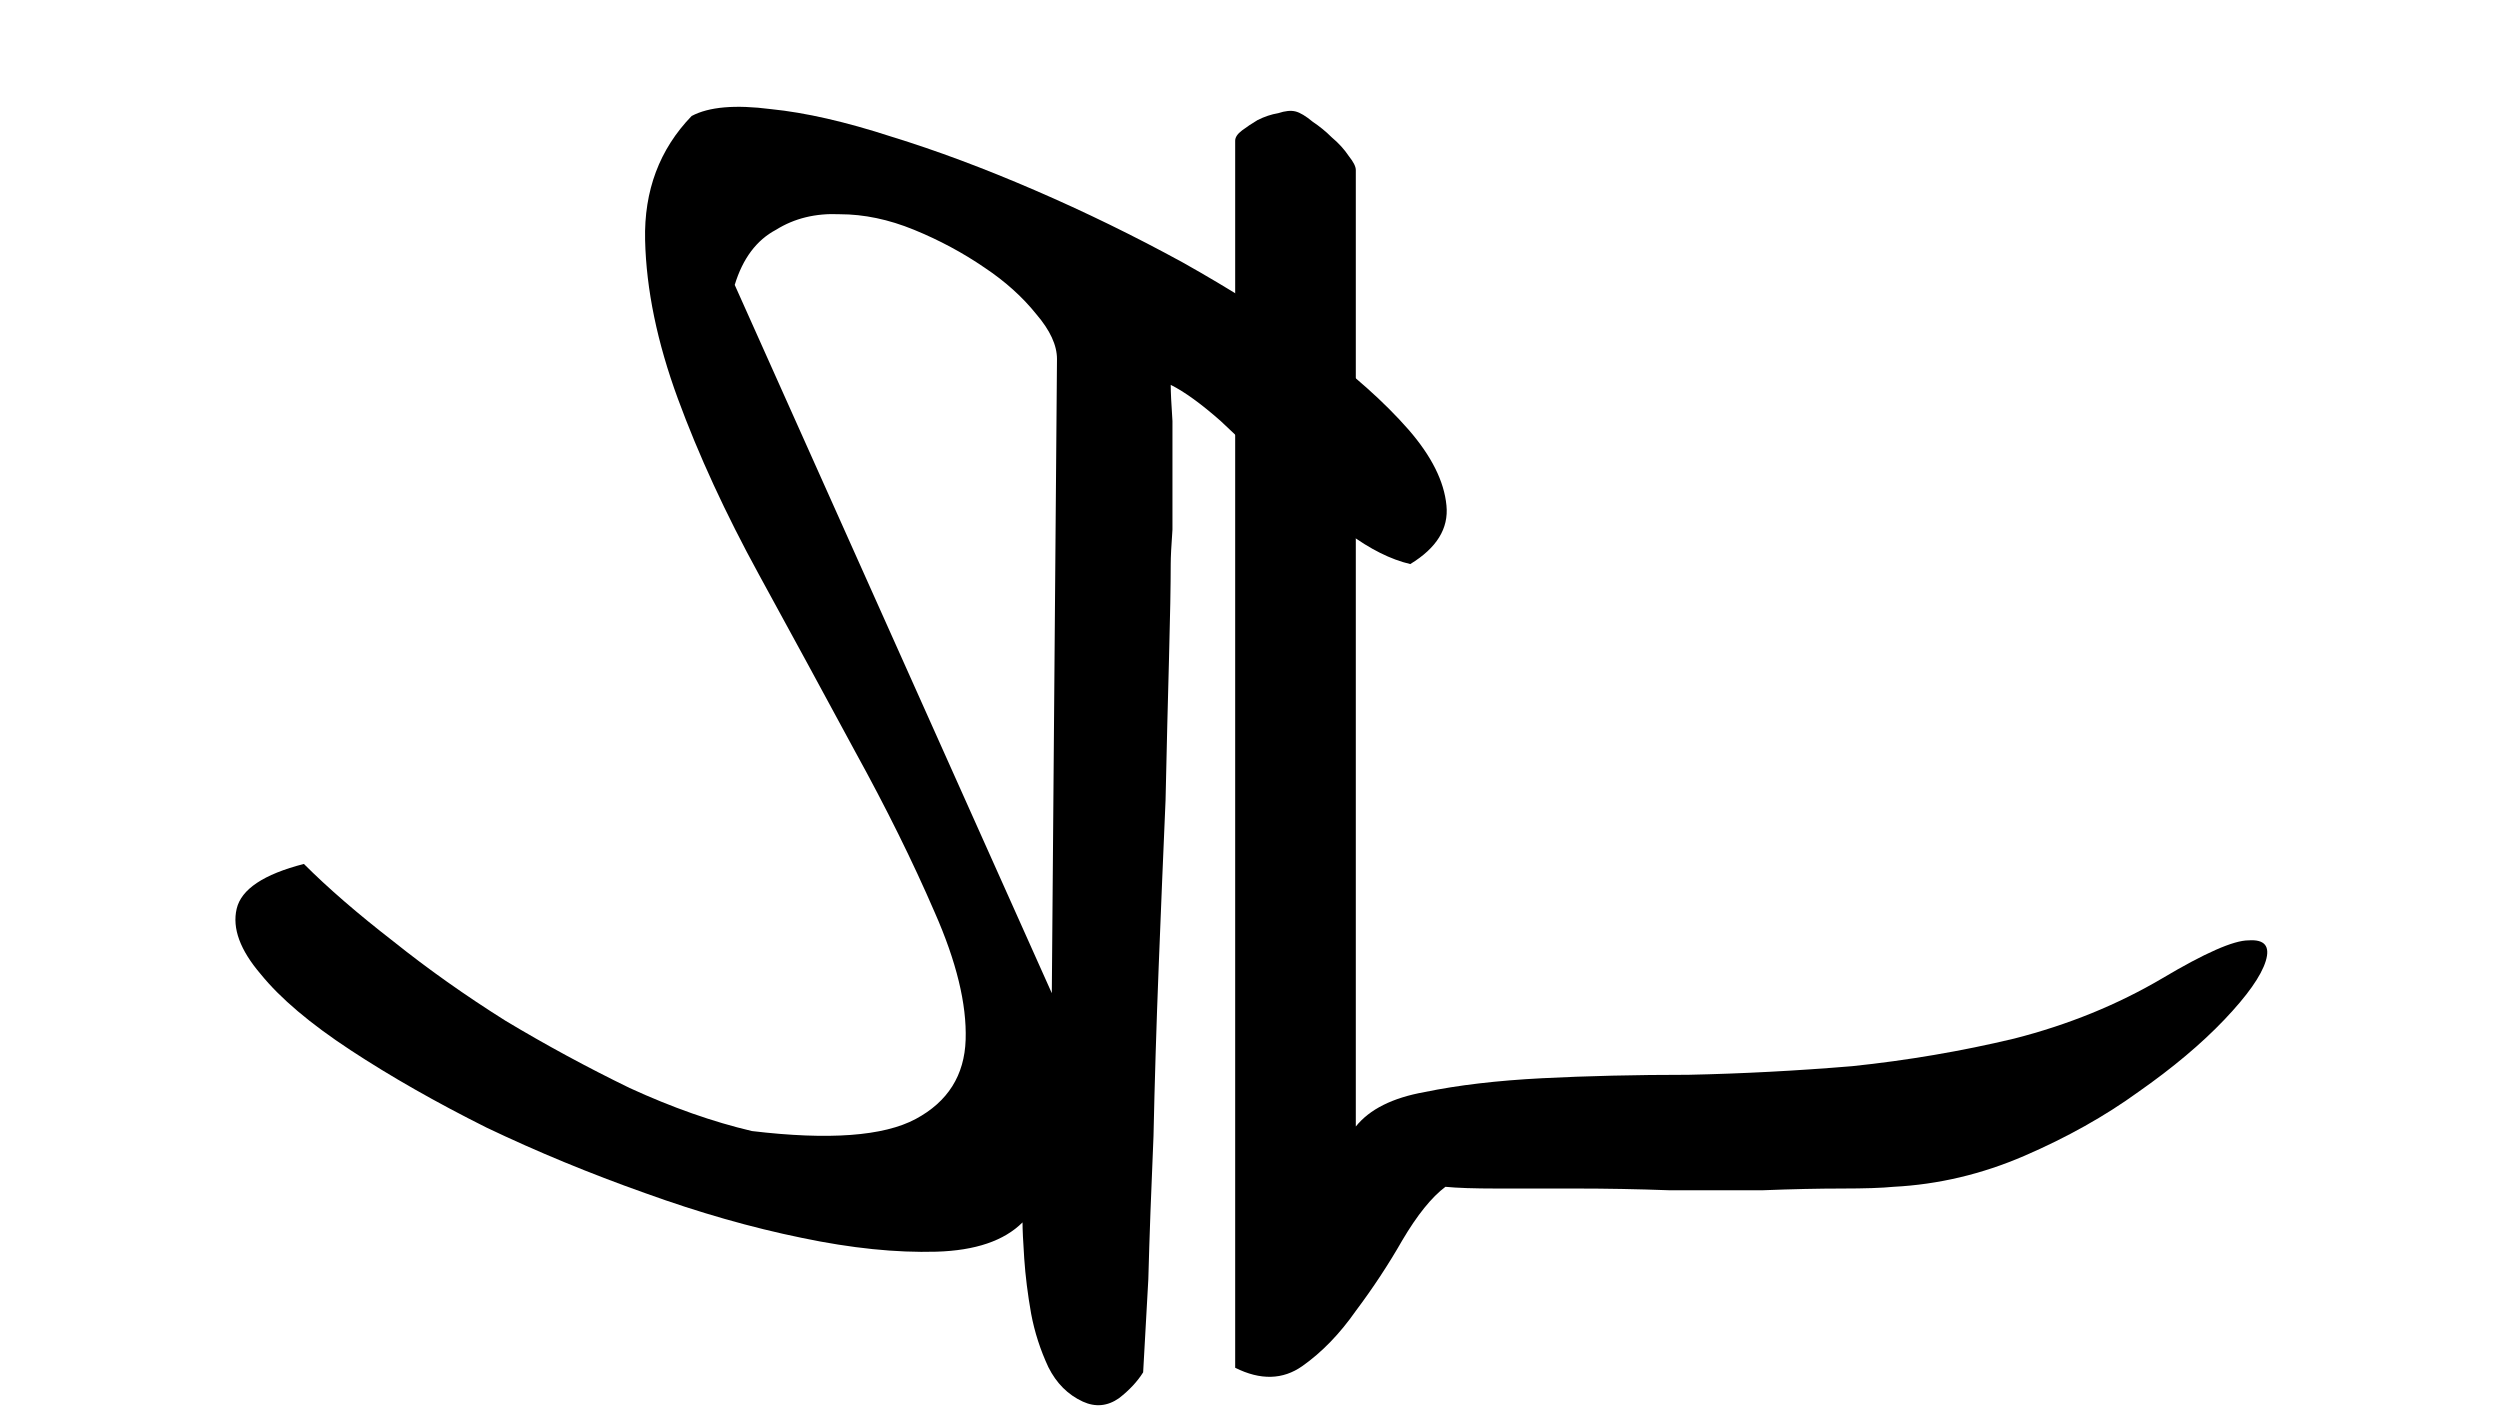 <svg width="170" height="96" viewBox="0 0 170 96" fill="none" xmlns="http://www.w3.org/2000/svg">
<path d="M83.992 9.57C83.992 9.336 84.148 9.102 84.461 8.867C84.773 8.633 85.125 8.398 85.516 8.164C85.984 7.93 86.453 7.773 86.922 7.695C87.391 7.539 87.781 7.5 88.094 7.578C88.406 7.656 88.797 7.891 89.266 8.281C89.734 8.594 90.164 8.945 90.555 9.336C91.023 9.727 91.414 10.156 91.727 10.625C92.039 11.016 92.195 11.328 92.195 11.562V76.602C93.133 75.43 94.695 74.648 96.883 74.258C99.148 73.789 101.805 73.477 104.852 73.32C107.898 73.164 111.219 73.086 114.813 73.086C118.484 73.008 122.195 72.812 125.945 72.5C129.695 72.109 133.367 71.484 136.961 70.625C140.633 69.688 143.992 68.32 147.039 66.523C149.93 64.805 151.883 63.945 152.898 63.945C153.992 63.867 154.383 64.336 154.07 65.352C153.758 66.367 152.82 67.695 151.258 69.336C149.695 70.977 147.742 72.617 145.398 74.258C143.133 75.898 140.555 77.344 137.664 78.594C134.773 79.844 131.805 80.547 128.758 80.703C127.977 80.781 126.805 80.82 125.242 80.82C123.68 80.82 121.883 80.859 119.852 80.938C117.82 80.938 115.711 80.938 113.523 80.938C111.336 80.859 109.227 80.82 107.195 80.82H101.805C100.242 80.82 99.07 80.781 98.289 80.703C97.352 81.406 96.375 82.617 95.359 84.336C94.422 85.977 93.367 87.578 92.195 89.141C91.102 90.703 89.891 91.953 88.562 92.891C87.234 93.828 85.711 93.867 83.992 93.008V9.57Z" fill="black"/>
<path d="M77.734 93.318C77.812 91.912 77.93 89.802 78.086 86.99C78.164 84.099 78.281 80.857 78.438 77.263C78.516 73.592 78.633 69.763 78.789 65.779C78.945 61.795 79.102 58.006 79.258 54.412C79.336 50.818 79.414 47.615 79.492 44.803C79.57 41.912 79.609 39.764 79.609 38.357C79.609 37.889 79.648 37.107 79.727 36.014C79.727 34.842 79.727 33.631 79.727 32.381C79.727 31.052 79.727 29.802 79.727 28.631C79.648 27.459 79.609 26.639 79.609 26.17C80.547 26.639 81.68 27.459 83.008 28.631C84.258 29.802 85.625 31.092 87.109 32.498C88.594 33.826 90.117 35.076 91.68 36.248C93.164 37.342 94.57 38.045 95.898 38.357C97.695 37.264 98.516 35.935 98.359 34.373C98.203 32.732 97.344 31.014 95.781 29.217C94.141 27.342 91.992 25.427 89.336 23.474C86.602 21.521 83.633 19.646 80.43 17.849C77.148 16.053 73.789 14.412 70.352 12.928C66.914 11.443 63.672 10.232 60.625 9.295C57.5 8.279 54.766 7.654 52.422 7.42C50 7.107 48.203 7.263 47.031 7.888C44.844 10.154 43.789 12.967 43.867 16.326C43.945 19.685 44.688 23.279 46.094 27.107C47.5 30.935 49.336 34.92 51.602 39.06C53.867 43.201 56.055 47.224 58.164 51.131C60.273 54.959 62.07 58.592 63.555 62.029C65.039 65.388 65.742 68.279 65.664 70.701C65.586 73.123 64.453 74.92 62.266 76.092C60.078 77.263 56.367 77.537 51.133 76.912C48.477 76.287 45.703 75.31 42.812 73.982C39.922 72.576 37.109 71.052 34.375 69.412C31.641 67.693 29.102 65.896 26.758 64.021C24.336 62.146 22.305 60.389 20.664 58.748C17.93 59.451 16.406 60.467 16.094 61.795C15.781 63.123 16.328 64.607 17.734 66.248C19.062 67.888 21.094 69.607 23.828 71.404C26.562 73.201 29.648 74.959 33.086 76.677C36.523 78.318 40.117 79.802 43.867 81.131C47.539 82.459 51.094 83.474 54.531 84.177C57.891 84.881 60.938 85.193 63.672 85.115C66.328 85.037 68.281 84.373 69.531 83.123C69.531 83.592 69.57 84.412 69.648 85.584C69.727 86.756 69.883 88.006 70.117 89.334C70.352 90.584 70.742 91.795 71.289 92.967C71.836 94.06 72.617 94.842 73.633 95.31C74.492 95.701 75.312 95.623 76.094 95.076C76.797 94.529 77.344 93.943 77.734 93.318ZM71.523 67.537L49.961 19.373C50.508 17.576 51.445 16.326 52.773 15.623C54.023 14.842 55.469 14.49 57.109 14.568C58.75 14.568 60.43 14.92 62.148 15.623C63.867 16.326 65.469 17.185 66.953 18.201C68.359 19.139 69.531 20.193 70.469 21.365C71.406 22.459 71.875 23.474 71.875 24.412L71.523 67.537Z" fill="black"/>
</svg>
